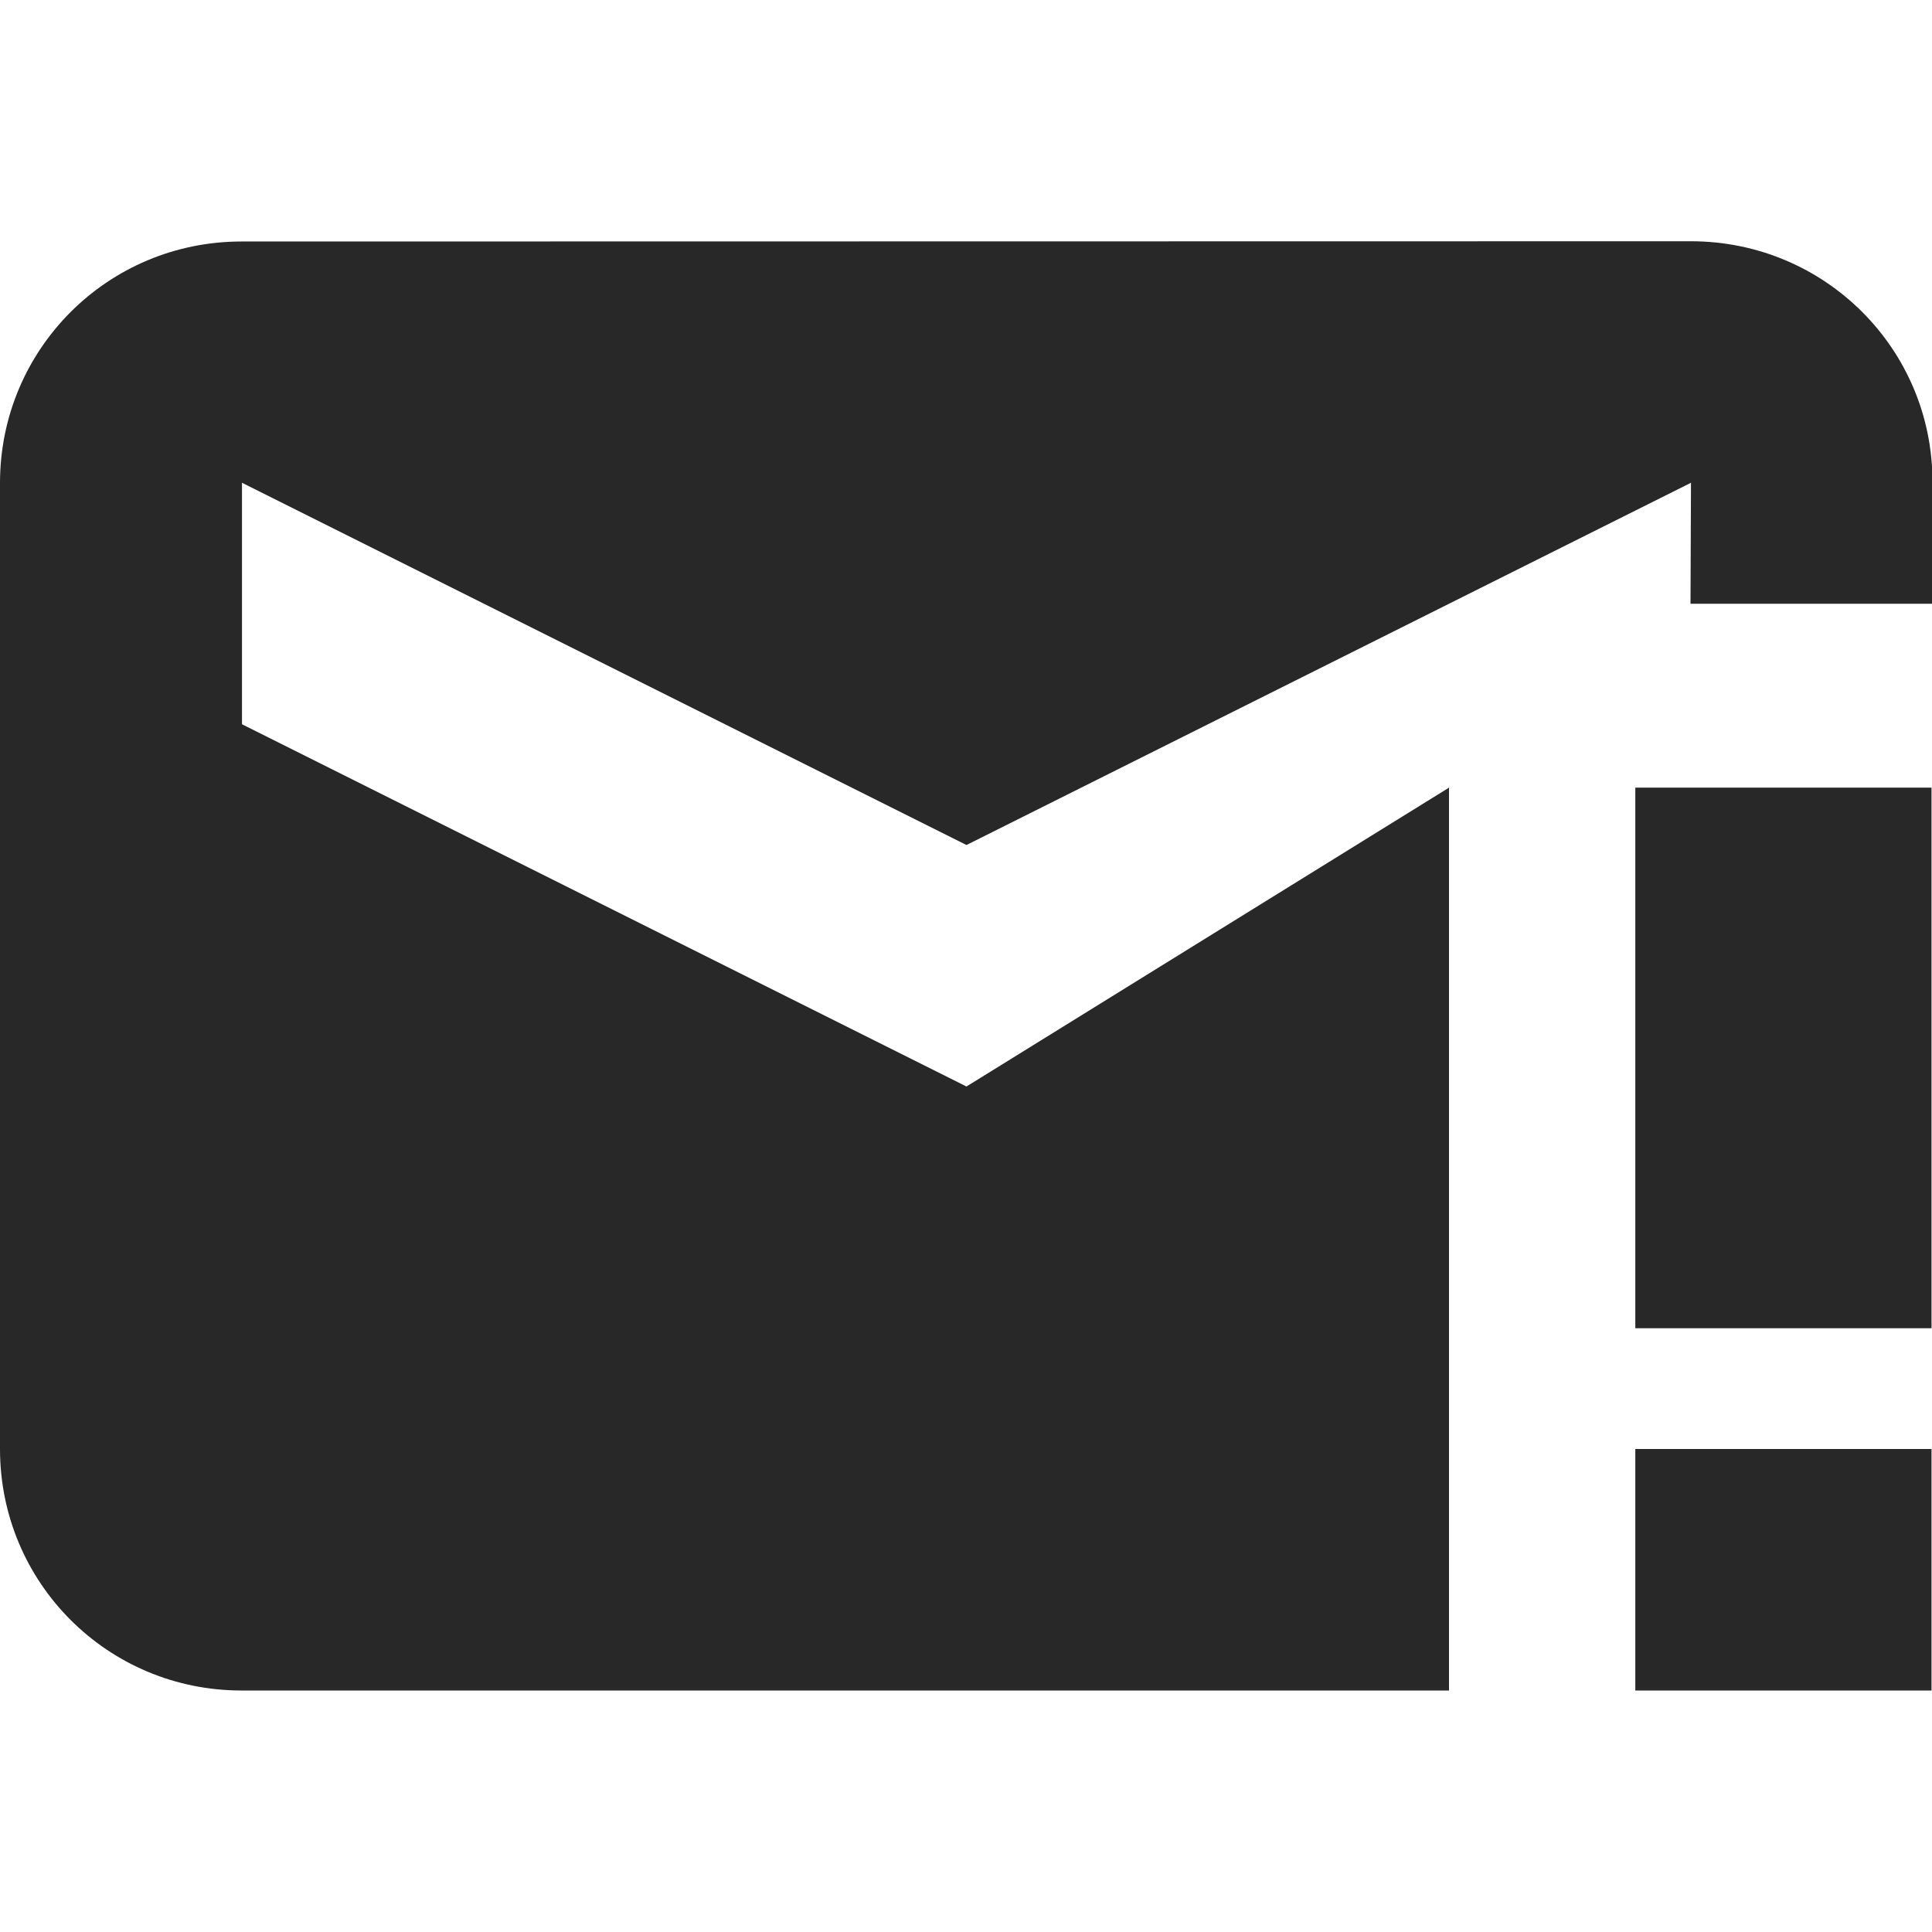 <svg width="16" height="16" version="1.1" xmlns="http://www.w3.org/2000/svg">
  <defs>
    <style id="current-color-scheme" type="text/css">.ColorScheme-Text { color:#282828; } .ColorScheme-Highlight { color:#458588; }</style>
  </defs>
  <path class="ColorScheme-Text" d="m14 1.998-12 0.002c-1.108 0-2 0.892-2 2v8c0 1.108 0.892 2 2 2h10v-7.477s-3.129 1.938-3.996 2.475l-6-3v-2l6 3 6-3-0.004 1.002h2l0.004-1.002c0.004-1.108-0.892-2-2-2zm-0.457 4.525v4.477h2.453v-4.477zm0 5.477v2h2.453v-2z" fill="currentColor"/>
</svg>
